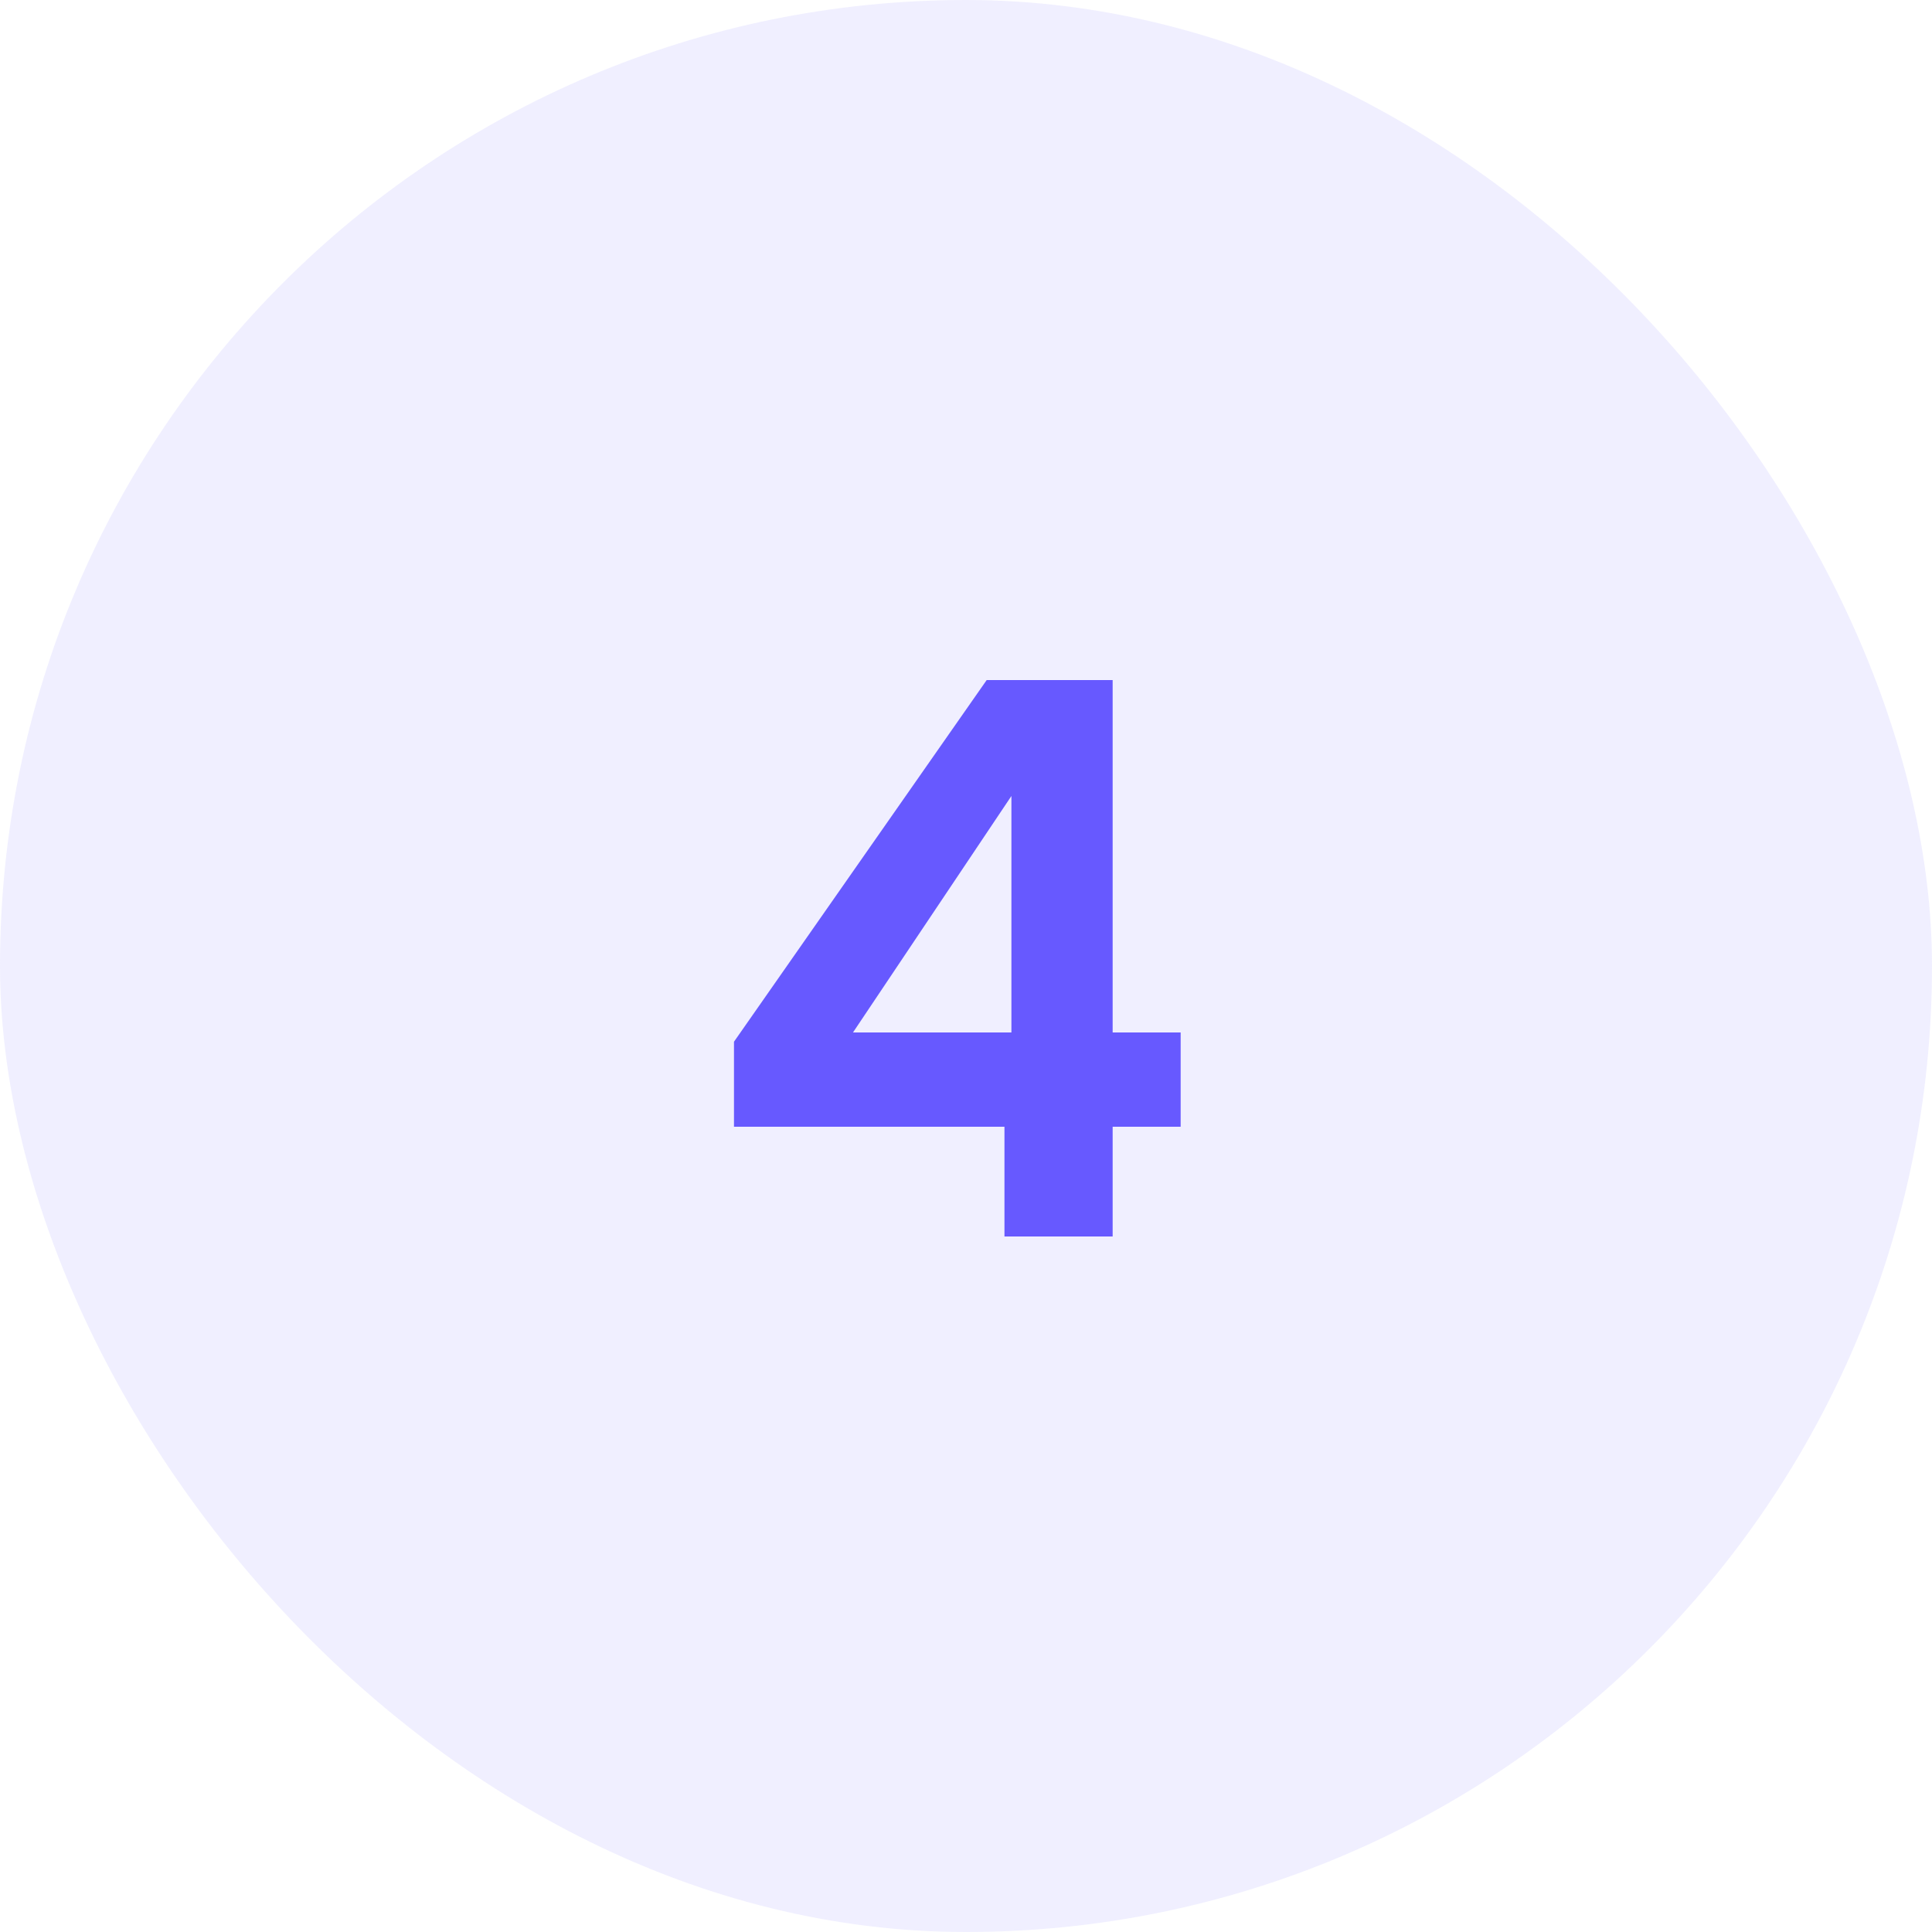 <svg width="75" height="75" viewBox="0 0 75 75" fill="none" xmlns="http://www.w3.org/2000/svg">
<rect width="75" height="75" rx="37.5" fill="#B8B2FF" fill-opacity="0.2"/>
<path d="M28.493 43.74V40.44L38.303 26.4H43.193V40.08H45.833V43.74H43.193V48H38.993V43.74H28.493ZM39.263 30.9L33.113 40.08H39.263V30.9Z" fill="#6759FF"/>
</svg>
